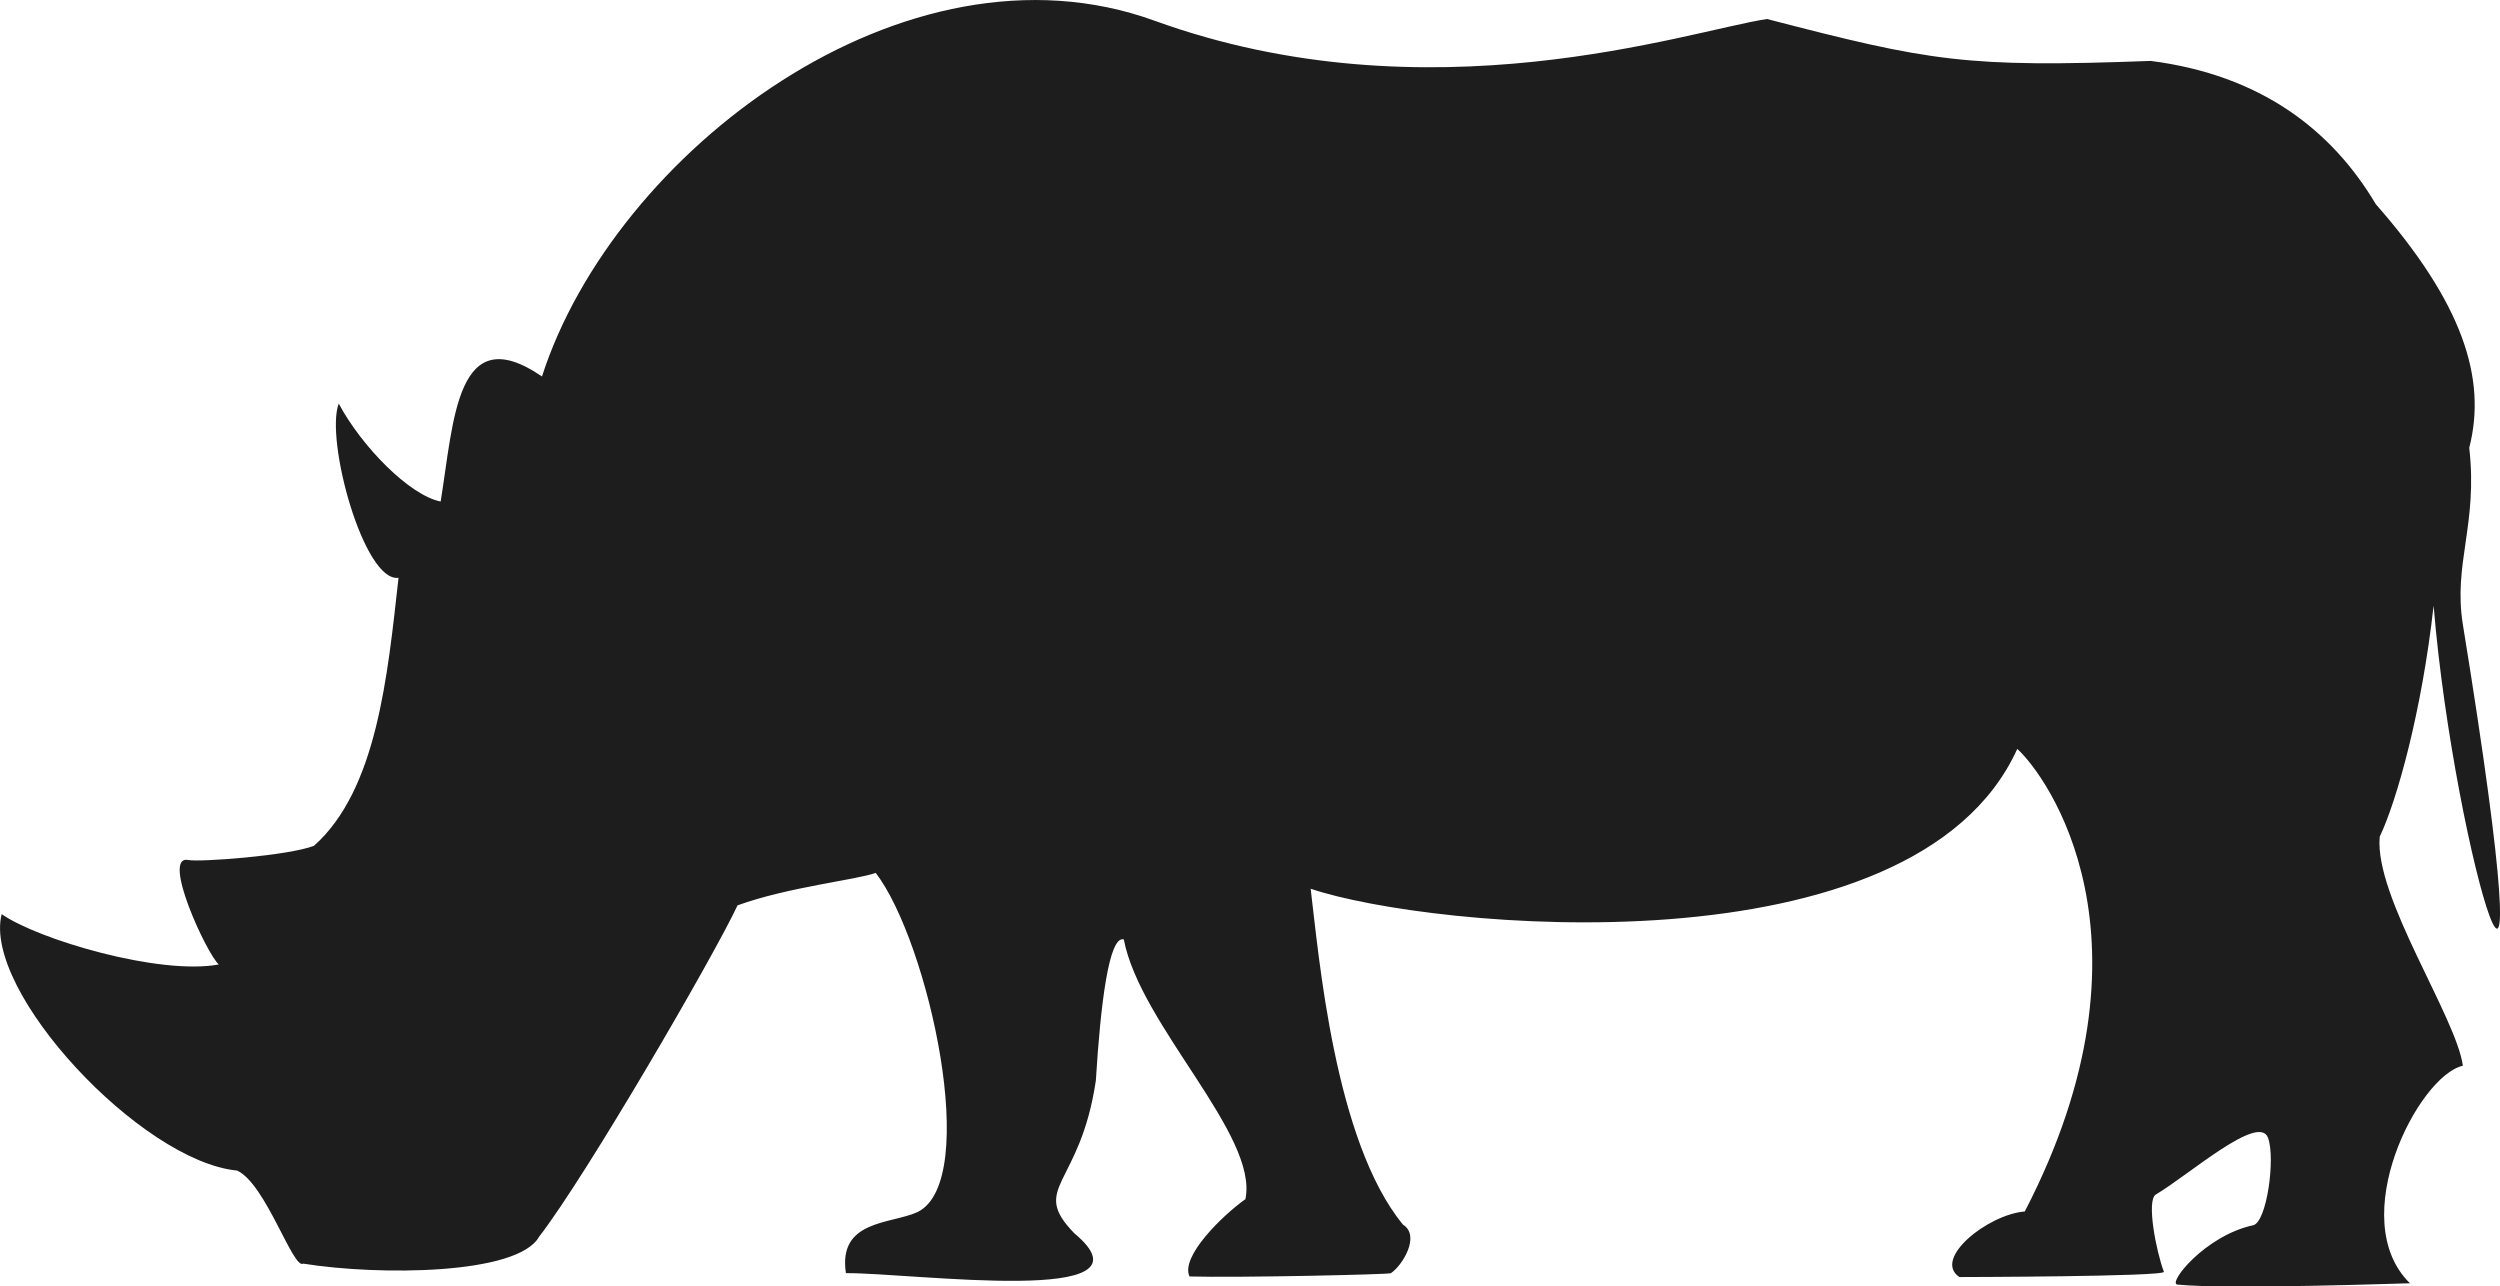 <?xml version="1.0" encoding="UTF-8" standalone="no"?>
<!-- Created with Inkscape (http://www.inkscape.org/) -->

<svg
   xmlns:dc="http://purl.org/dc/elements/1.1/"
   xmlns:cc="http://creativecommons.org/ns#"
   xmlns:rdf="http://www.w3.org/1999/02/22-rdf-syntax-ns#"
   xmlns:svg="http://www.w3.org/2000/svg"
   xmlns="http://www.w3.org/2000/svg"
   xmlns:sodipodi="http://sodipodi.sourceforge.net/DTD/sodipodi-0.dtd"
   xmlns:inkscape="http://www.inkscape.org/namespaces/inkscape"
   width="46.578mm"
   height="23.968mm"
   viewBox="0 0 46.578 23.968"
   version="1.1"
   id="svg1635"
   inkscape:version="0.92.4 (5da689c313, 2019-01-14)"
   sodipodi:docname="rhino.svg">
  <defs
     id="defs1629" />
  <sodipodi:namedview
     id="base"
     pagecolor="#ffffff"
     bordercolor="#666666"
     borderopacity="1.0"
     inkscape:pageopacity="0.0"
     inkscape:pageshadow="2"
     inkscape:zoom="1.4"
     inkscape:cx="117.84109"
     inkscape:cy="-0.096163083"
     inkscape:document-units="mm"
     inkscape:current-layer="layer1"
     showgrid="false"
     fit-margin-top="0"
     fit-margin-left="0"
     fit-margin-right="0"
     fit-margin-bottom="0"
     inkscape:window-width="1440"
     inkscape:window-height="855"
     inkscape:window-x="0"
     inkscape:window-y="1"
     inkscape:window-maximized="1" />
  <g
     inkscape:label="Layer 1"
     inkscape:groupmode="layer"
     id="layer1"
     transform="translate(-102.199,-115.682)">
    <path
       style="display:inline;opacity:1;fill:#1d1d1d;fill-opacity:1;stroke:none;stroke-width:0.132;stroke-linecap:butt;stroke-linejoin:miter;stroke-miterlimit:4;stroke-dasharray:none;stroke-opacity:1"
       d="m 112.297,122.695 c 1.343,-4.172 6.769,-8.311 11.41,-6.628 5.114,1.854 9.93,0.197 11.413,-0.031 3.052,0.792 3.705,0.909 7.15,0.781 2.044,0.263 3.369,1.281 4.193,2.669 1.613,1.838 2.074,3.242 1.741,4.539 0.163,1.438 -0.303,2.154 -0.118,3.298 1.67,10.281 -0.161,4.313 -0.546,-0.356 -0.219,1.968 -0.683,3.629 -1.004,4.304 -0.105,1.116 1.428,3.363 1.549,4.267 -0.83,0.186 -2.201,2.862 -0.985,4.054 0.055,-0.009 -3.362,0.122 -4.334,0.023 -0.188,-0.019 0.513,-0.911 1.411,-1.105 0.255,-0.055 0.419,-1.247 0.278,-1.629 -0.171,-0.464 -1.48,0.696 -2.09,1.056 -0.18,0.106 0.006,1.061 0.15,1.44 0.035,0.091 -3.81,0.098 -3.81,0.098 -0.505,-0.337 0.526,-1.165 1.218,-1.222 2.63,-5.074 0.401,-8.131 -0.14,-8.618 -1.922,4.24 -10.969,3.351 -13.165,2.605 0.151,1.23 0.442,4.706 1.72,6.258 0.333,0.209 -0.015,0.768 -0.226,0.905 -0.039,0.025 -2.884,0.087 -3.751,0.061 -0.175,-0.368 0.618,-1.141 1.041,-1.44 0.252,-1.188 -1.964,-3.246 -2.265,-4.839 -0.275,-0.083 -0.434,1.198 -0.521,2.628 -0.294,1.984 -1.239,1.981 -0.404,2.844 1.657,1.381 -2.995,0.739 -4.253,0.745 -0.15,-0.993 0.831,-0.91 1.331,-1.136 1.195,-0.578 0.209,-5.036 -0.775,-6.321 -0.353,0.129 -1.642,0.265 -2.575,0.605 -0.426,0.917 -2.814,5.033 -3.698,6.175 -0.397,0.708 -2.979,0.727 -4.393,0.5 -0.19,0.118 -0.699,-1.492 -1.233,-1.734 -1.79,-0.172 -4.748,-3.345 -4.386,-4.778 0.668,0.47 2.941,1.145 4.046,0.938 -0.216,-0.178 -1.086,-2.05 -0.567,-1.946 0.21,0.042 1.861,-0.079 2.34,-0.265 1.173,-1.044 1.37,-3.161 1.575,-4.993 -0.645,0.092 -1.372,-2.574 -1.114,-3.245 0.43,0.803 1.322,1.711 1.899,1.824 0.246,-1.517 0.293,-3.419 1.886,-2.331 z"
       id="path6902"
       inkscape:connector-curvature="0"
       sodipodi:nodetypes="csccccsccccssssscccccsccccccccccccccsccccc" />
  </g>
</svg>
